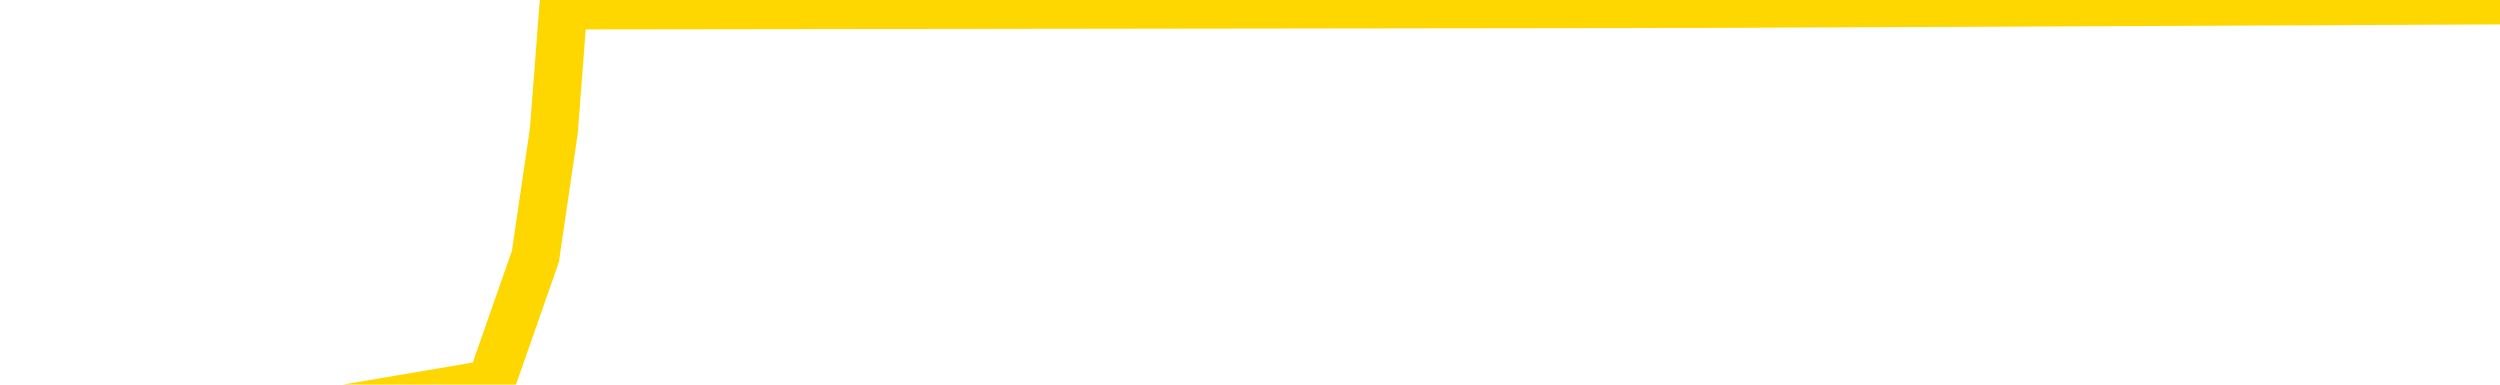<svg xmlns="http://www.w3.org/2000/svg" version="1.1" viewBox="0 0 6500 1000">
	<path fill="none" stroke="gold" stroke-width="125" stroke-linecap="round" stroke-linejoin="round" d="M0 2656  L-335876 2656 L-333272 2652 L-331604 2647 L-313274 2638 L-313104 2630 L-305946 2621 L-305913 2621 L-292482 2616 L-289560 2621 L-276220 2608 L-272051 2590 L-270890 2568 L-270271 2546 L-268259 2533 L-264488 2524 L-263888 2515 L-263559 2506 L-263346 2497 L-262804 2489 L-261566 2453 L-260387 2418 L-257523 2383 L-257001 2347 L-252145 2339 L-249208 2330 L-249165 2321 L-248857 2312 L-248605 2303 L-246010 2294 L-241754 2294 L-241736 2294 L-240500 2294 L-238622 2294 L-236669 2286 L-235721 2277 L-235450 2268 L-235140 2264 L-235042 2259 L-234212 2259 L-232181 2264 L-231890 2224 L-229744 2206 L-229589 2180 L-225932 2153 L-225681 2167 L-225583 2162 L-225065 2175 L-222914 2197 L-221985 2219 L-220459 2242 L-219220 2242 L-217673 2237 L-214712 2228 L-213590 2219 L-213281 2211 L-212069 2206 L-209063 2255 L-209043 2250 L-208696 2246 L-208483 2242 L-208356 2180 L-208115 2171 L-208077 2162 L-208057 2153 L-208038 2144 L-207979 2136 L-207920 2127 L-207902 2118 L-207459 2109 L-206220 2100 L-204674 2092 L-201286 2083 L-195560 2078 L-195359 2074 L-193723 2069 L-192001 2065 L-190569 2061 L-190336 2056 L-189621 2052 L-183489 2047 L-183121 2039 L-182967 2030 L-182388 2021 L-182096 2012 L-181128 2003 L-180819 1995 L-180220 1986 L-178614 1986 L-177878 1986 L-177569 1990 L-176800 1990 L-174764 1981 L-174339 1972 L-173526 1968 L-166098 1959 L-165575 1950 L-165401 1942 L-164666 1933 L-163099 1924 L-162693 1920 L-160468 1911 L-159520 1906 L-159095 1902 L-158765 1902 L-157721 1897 L-155613 1889 L-155361 1880 L-154742 1871 L-153929 1867 L-151821 1858 L-151773 1849 L-149844 1840 L-149519 1831 L-149384 1822 L-148880 1818 L-147468 1809 L-146965 1792 L-146443 1778 L-142883 1761 L-142148 1743 L-139724 1743 L-138434 1734 L-138027 1730 L-134875 1730 L-134720 1730 L-134700 1734 L-134333 1734 L-133075 1739 L-132360 1743 L-131470 1743 L-131063 1743 L-130134 1743 L-129026 1739 L-128722 1756 L-122474 1765 L-121526 1774 L-119900 1783 L-119398 1787 L-115723 1792 L-114890 1796 L-110937 1800 L-109525 1787 L-107036 1778 L-106360 1770 L-106321 1765 L-105450 1765 L-102239 1761 L-99376 1756 L-98408 1752 L-97286 1743 L-97267 1734 L-95642 1725 L-95178 1712 L-95086 1708 L-88717 1703 L-87768 1699 L-85311 1695 L-84439 1686 L-83203 1681 L-81202 1677 L-80804 1668 L-79368 1659 L-77342 1655 L-77129 1646 L-75948 1642 L-74440 1637 L-74420 1633 L-72408 1628 L-71538 1620 L-70667 1615 L-70082 1606 L-69545 1598 L-68888 1589 L-67649 1580 L-67089 1575 L-65908 1571 L-64670 1567 L-64632 1562 L-64245 1558 L-63703 1549 L-62929 1545 L-61807 1540 L-59718 1531 L-59384 1523 L-59099 1514 L-58170 1509 L-57687 1501 L-56952 1496 L-53320 1492 L-52193 1487 L-52038 1483 L-51012 1474 L-47297 1470 L-46080 1461 L-44261 1452 L-41476 1448 L-40914 1439 L-37026 1439 L-34550 1434 L-33215 1434 L-32711 1430 L-32228 1426 L-29539 1426 L-25767 1426 L-23310 1426 L-22130 1426 L-21491 1421 L-19132 1412 L-19054 1408 L-18007 1403 L-17913 1395 L-17410 1395 L-16965 1395 L-16907 1395 L-16694 1395 L-13734 1386 L-11026 1381 L-10872 1377 L-7351 1373 L-6828 1364 L-5861 1355 L-5511 1351 L-4468 1342 L-3539 1333 L-3114 1328 L-1605 1328 L-638 1324 L-619 1320 L1276 998 L1392 667 L1440 340 L1465 14 L4469 10 L6500 1" />
</svg>
